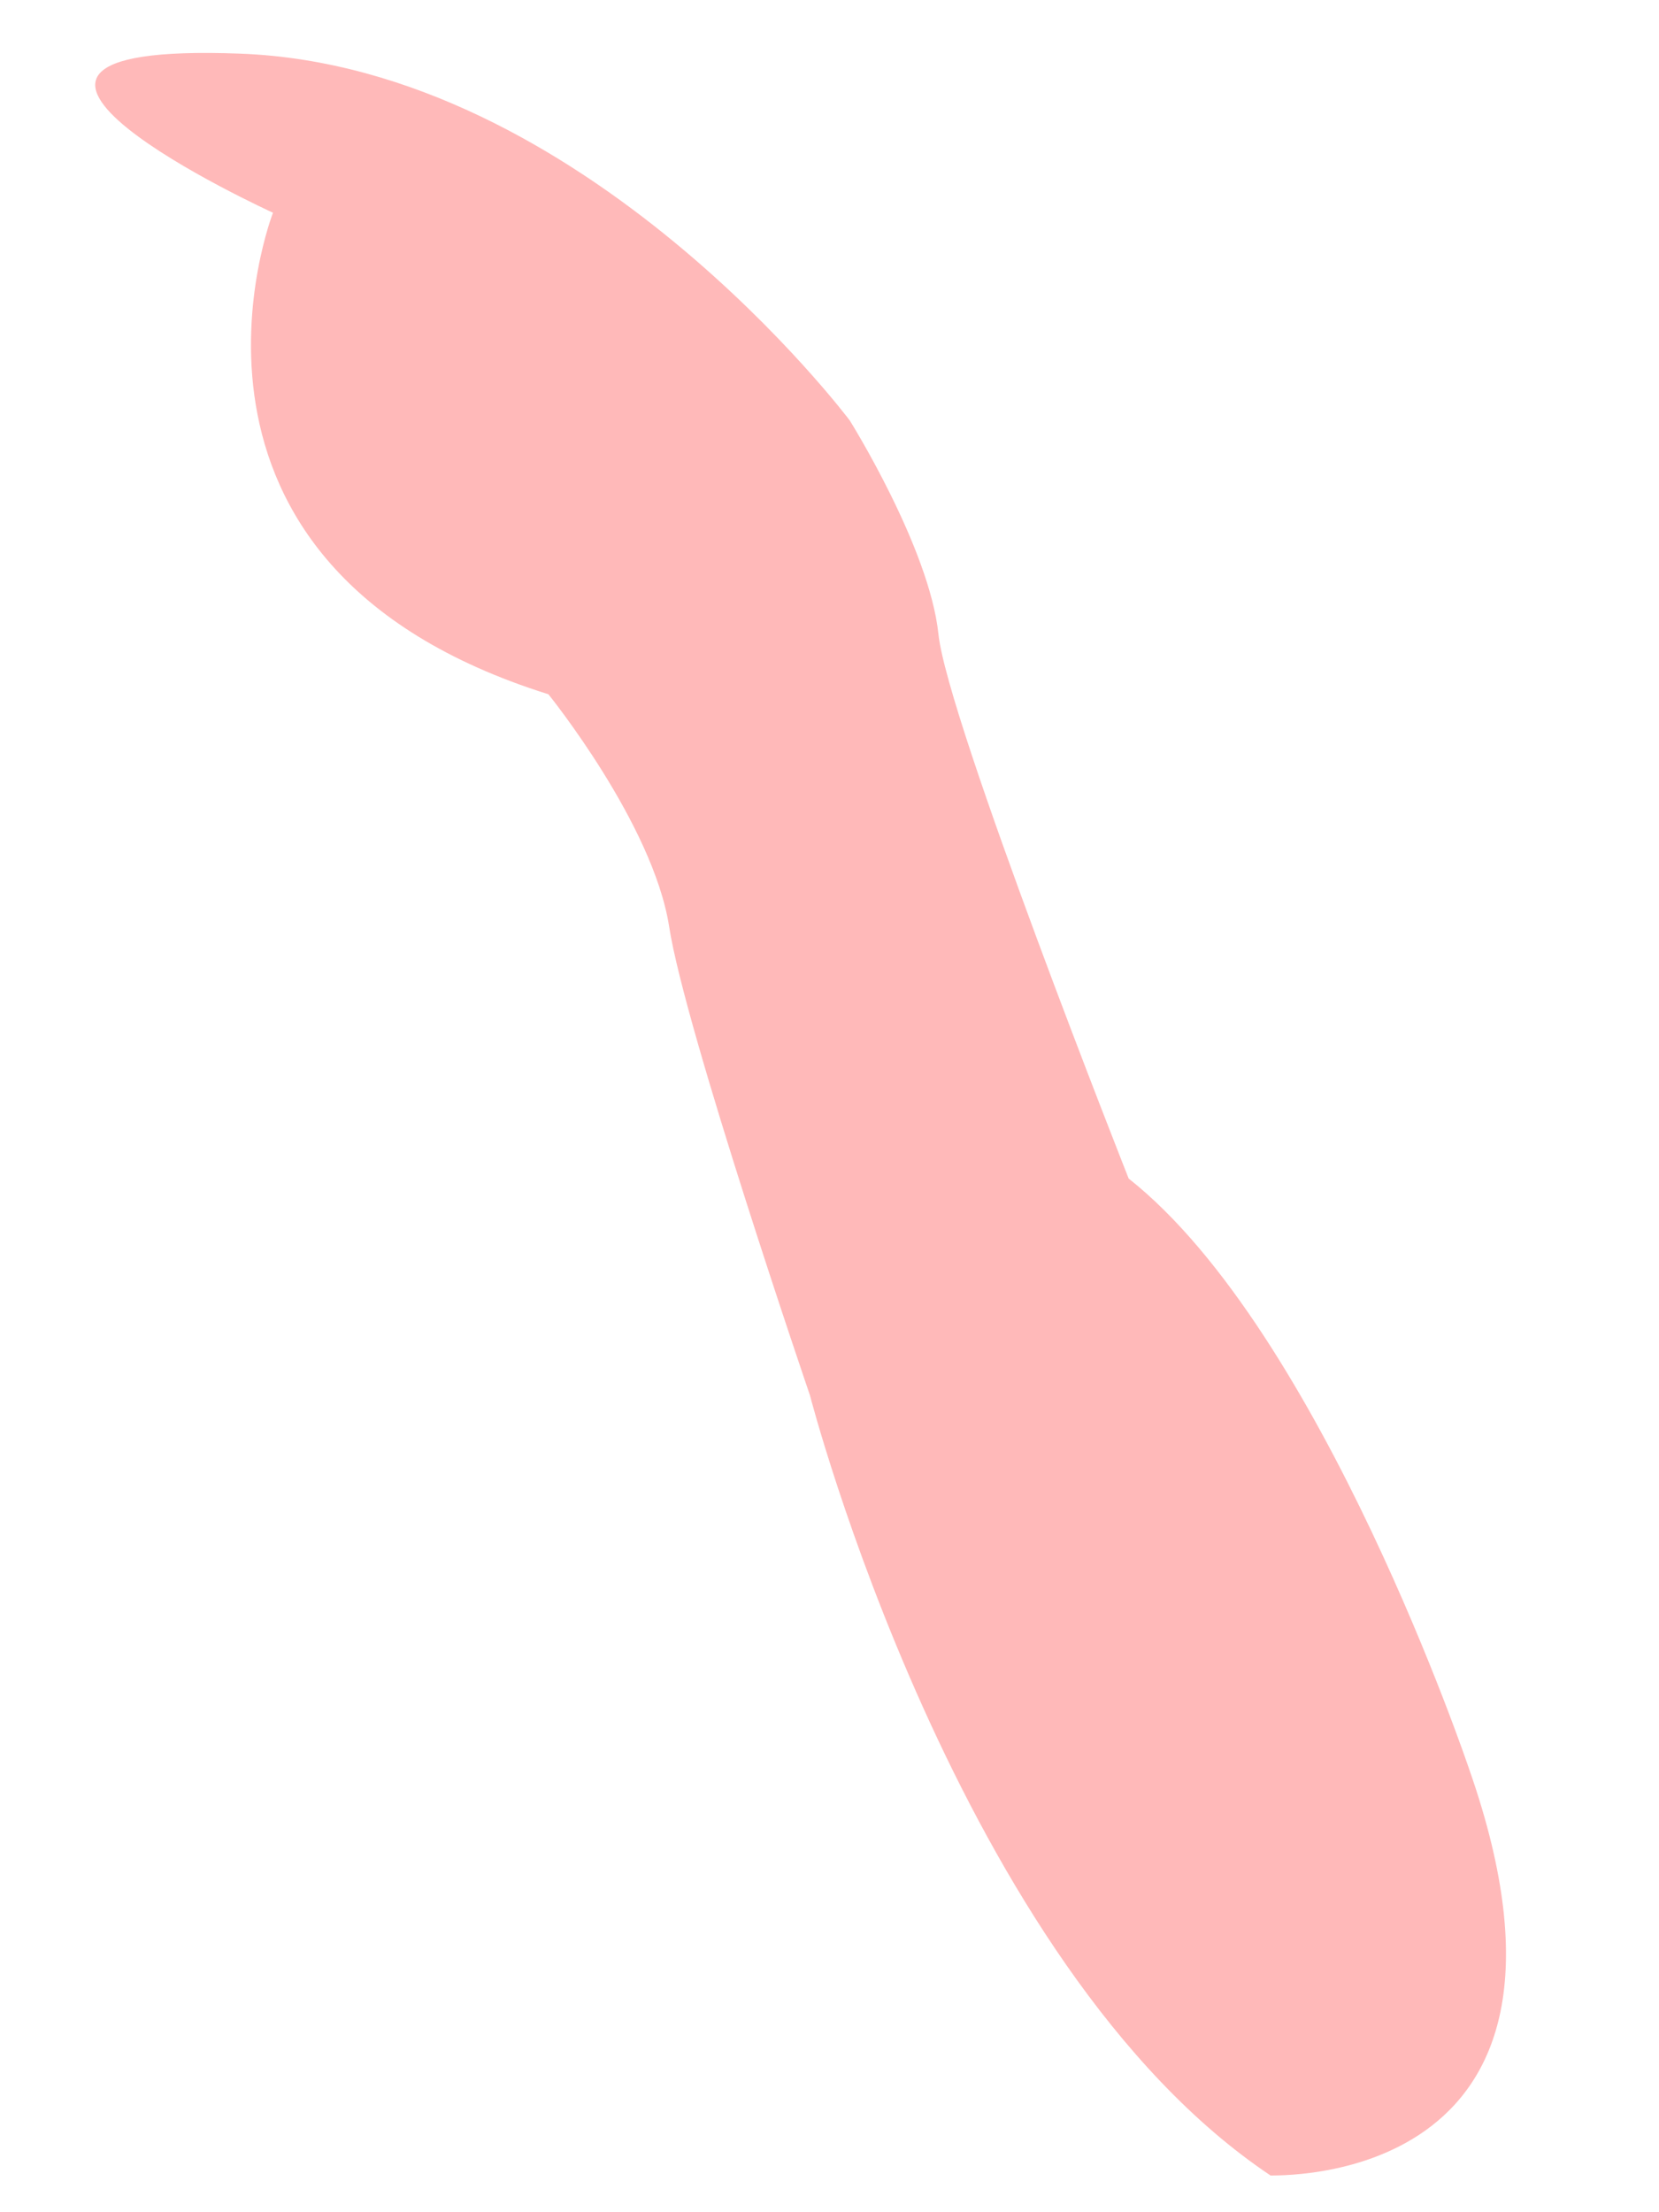 <svg width="9" height="12" viewBox="0 0 9 12" fill="none" xmlns="http://www.w3.org/2000/svg">
<path d="M7.971 9.599C7.971 9.599 7.172 7.222 6.123 6.393C6.123 6.393 5.14 3.908 5.091 3.44C5.042 2.971 4.61 2.281 4.61 2.281C4.61 2.281 3.17 0.361 1.303 0.291C-0.565 0.22 1.481 1.154 1.481 1.154C1.481 1.154 0.734 3.063 2.975 3.766C2.975 3.766 3.543 4.468 3.63 5.026C3.716 5.585 4.394 7.569 4.394 7.569C4.394 7.569 5.194 10.665 6.893 11.801C6.896 11.796 8.772 11.887 7.971 9.599Z" fill="#FFB9B9"/>
</svg>
